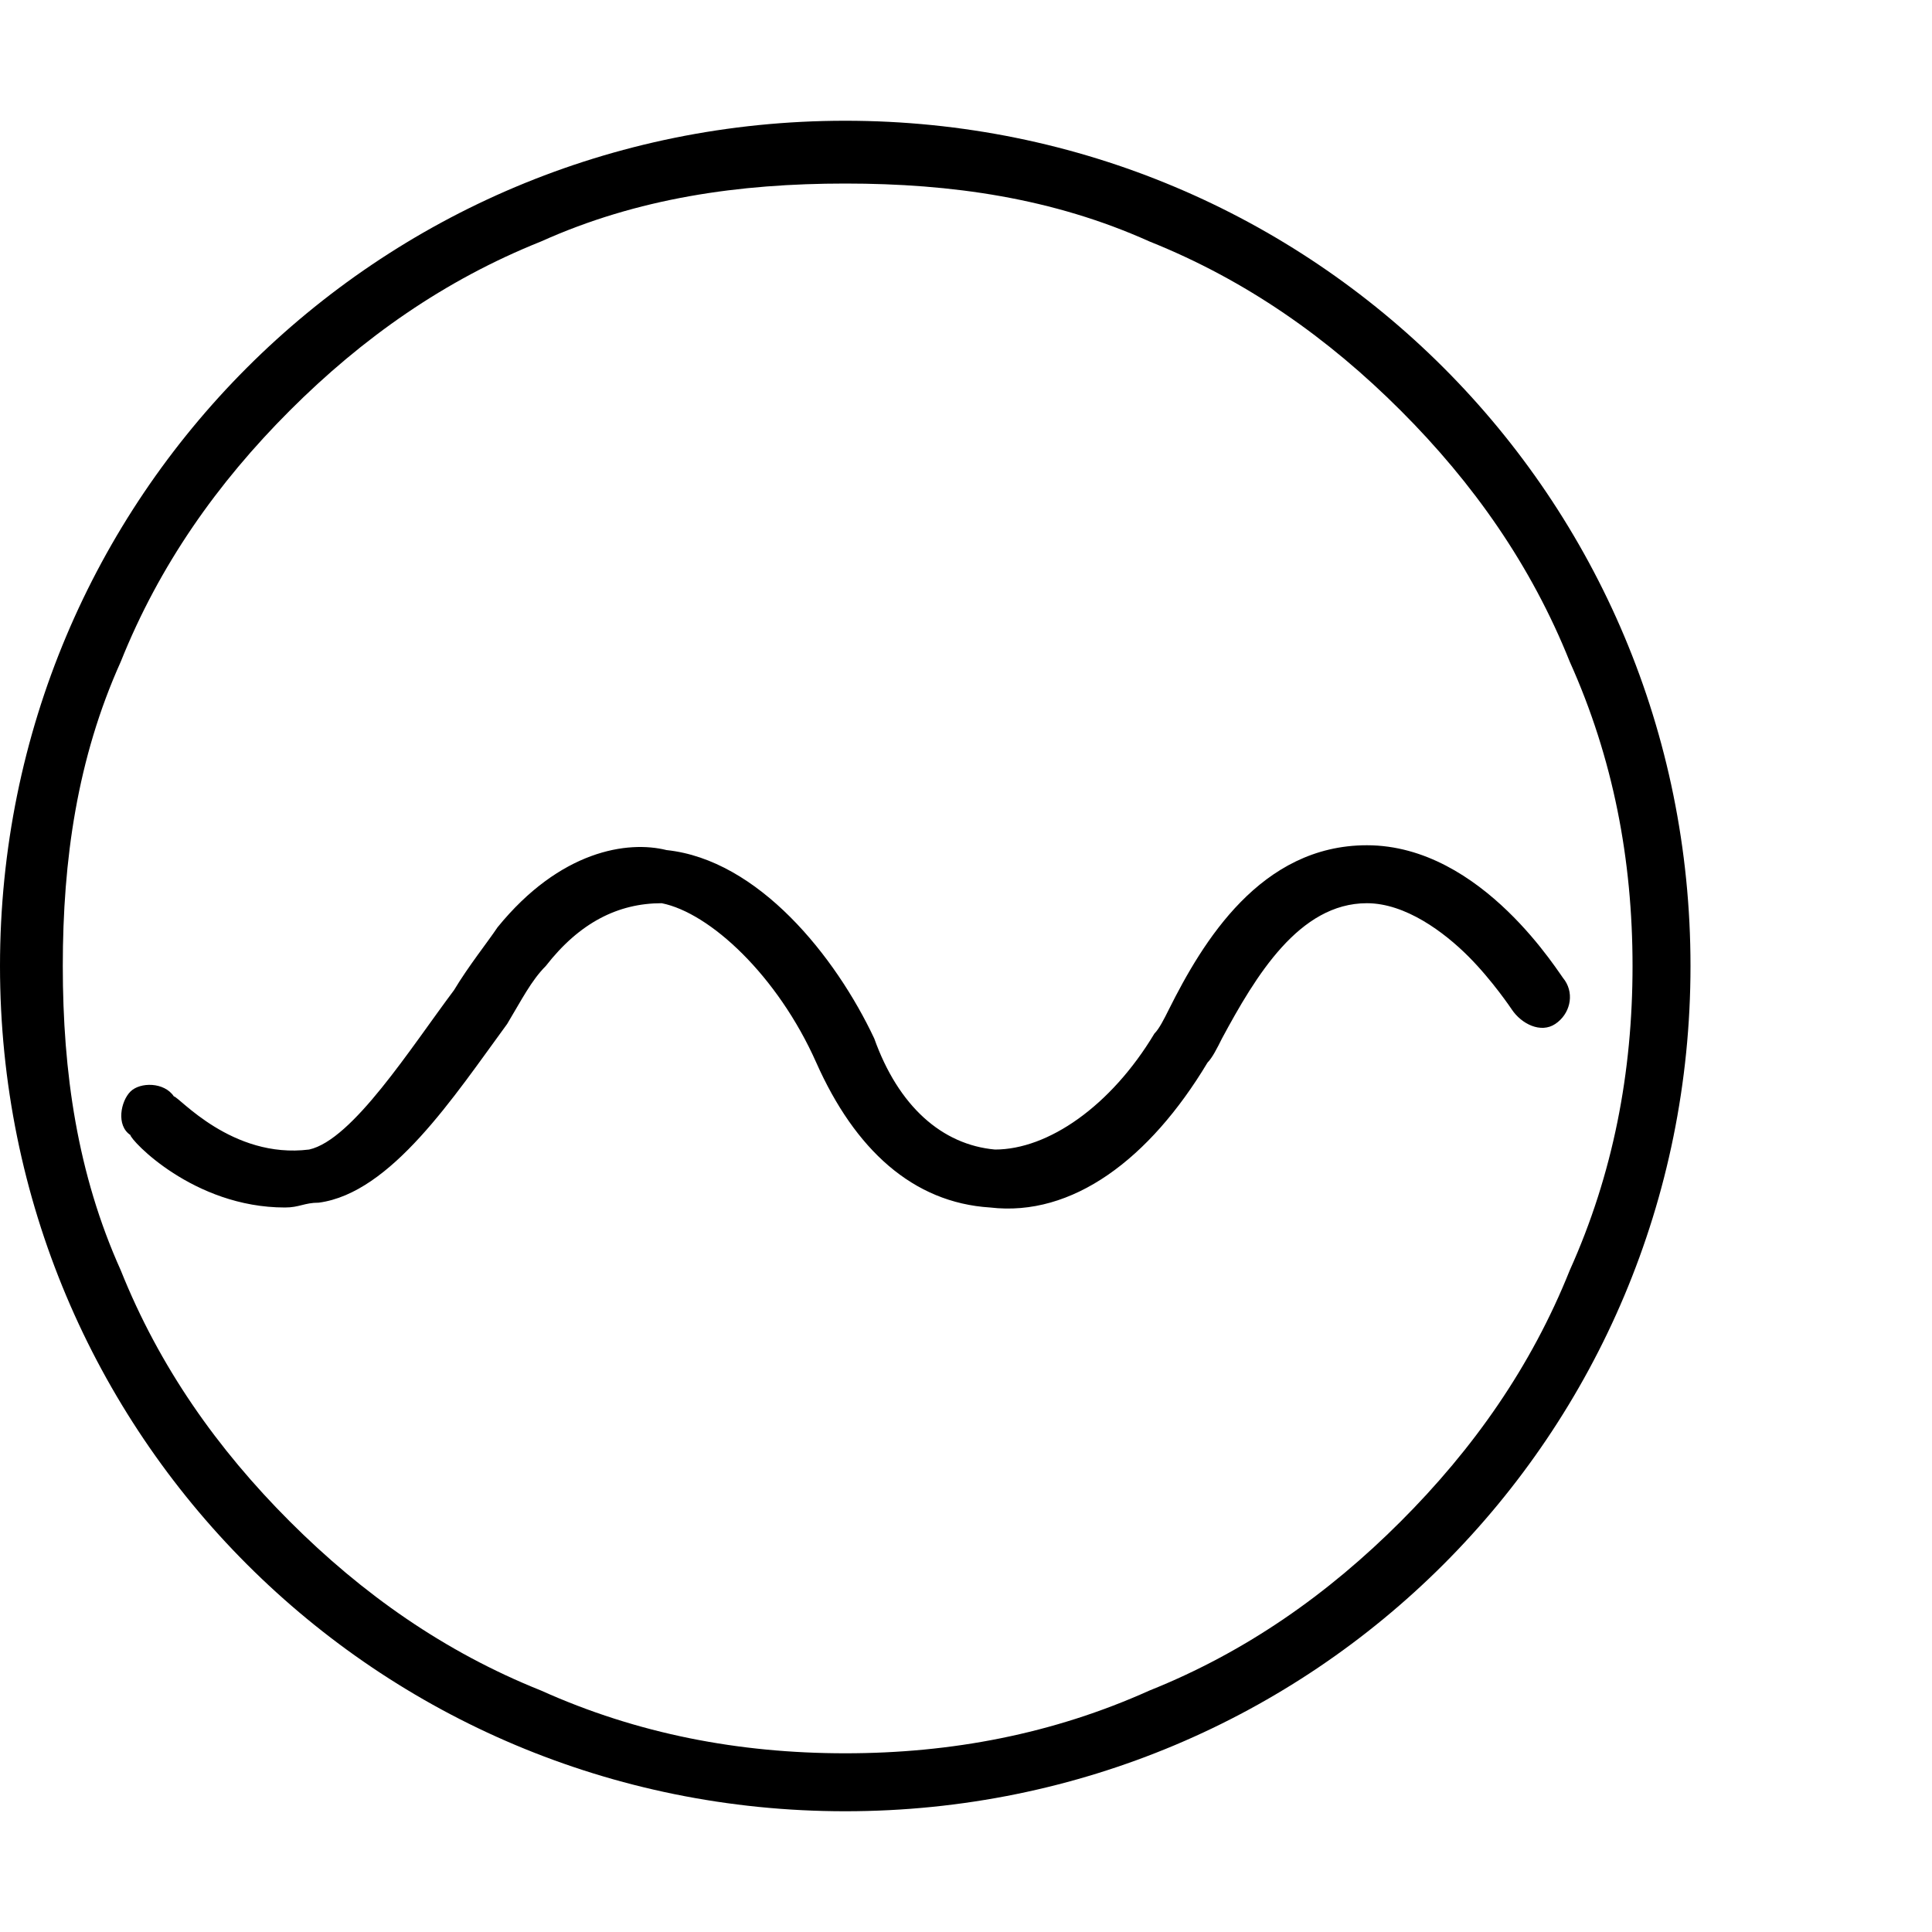 <?xml version="1.0"?><svg xmlns="http://www.w3.org/2000/svg" width="40" height="40" viewBox="0 0 40 40"><path  d="m17.5 3.8c-2.2 0-4.3 0.3-6.3 1.2-2 0.8-3.7 2-5.2 3.5s-2.7 3.2-3.5 5.2c-0.9 2-1.2 4.1-1.2 6.3s0.3 4.3 1.2 6.3c0.8 2 2 3.7 3.5 5.2s3.2 2.7 5.2 3.5c2 0.9 4.1 1.3 6.3 1.3s4.3-0.4 6.3-1.3c2-0.8 3.7-2 5.2-3.5s2.7-3.2 3.5-5.2c0.9-2 1.3-4.1 1.3-6.3s-0.4-4.3-1.3-6.3c-0.8-2-2-3.7-3.5-5.2s-3.2-2.7-5.2-3.5c-2-0.9-4.1-1.2-6.3-1.2z m0-1.3c9.7 0 17.5 7.8 17.5 17.5s-7.8 17.5-17.5 17.5-17.5-7.8-17.5-17.5 7.8-17.5 17.5-17.5z m-11.6 22.5c-1.9 0-3.2-1.4-3.2-1.5-0.3-0.2-0.2-0.7 0-0.9s0.7-0.2 0.9 0.1c0.1 0 1.2 1.3 2.8 1.1 0.9-0.2 2.1-2.1 3-3.3 0.3-0.5 0.7-1 0.9-1.3 1.3-1.6 2.7-1.8 3.5-1.6 1.9 0.2 3.5 2.2 4.3 3.9 0.5 1.4 1.4 2.2 2.5 2.3 1.1 0 2.4-0.9 3.3-2.4 0.1-0.1 0.2-0.3 0.3-0.5 0.7-1.4 1.9-3.4 4.1-3.4 2.4 0 4 2.7 4.1 2.8 0.2 0.3 0.1 0.7-0.2 0.9s-0.7 0-0.9-0.3c0 0-0.4-0.6-0.9-1.1-0.5-0.5-1.3-1.1-2.1-1.1-1.4 0-2.3 1.5-3 2.8-0.1 0.2-0.2 0.4-0.3 0.5-1.2 2-2.8 3.2-4.5 3-1.6-0.1-2.8-1.2-3.6-3s-2.2-3.1-3.2-3.3c-0.9 0-1.7 0.4-2.4 1.3-0.3 0.3-0.5 0.7-0.8 1.2-1.1 1.5-2.4 3.5-3.9 3.7-0.3 0-0.4 0.1-0.7 0.1z"></path></svg>